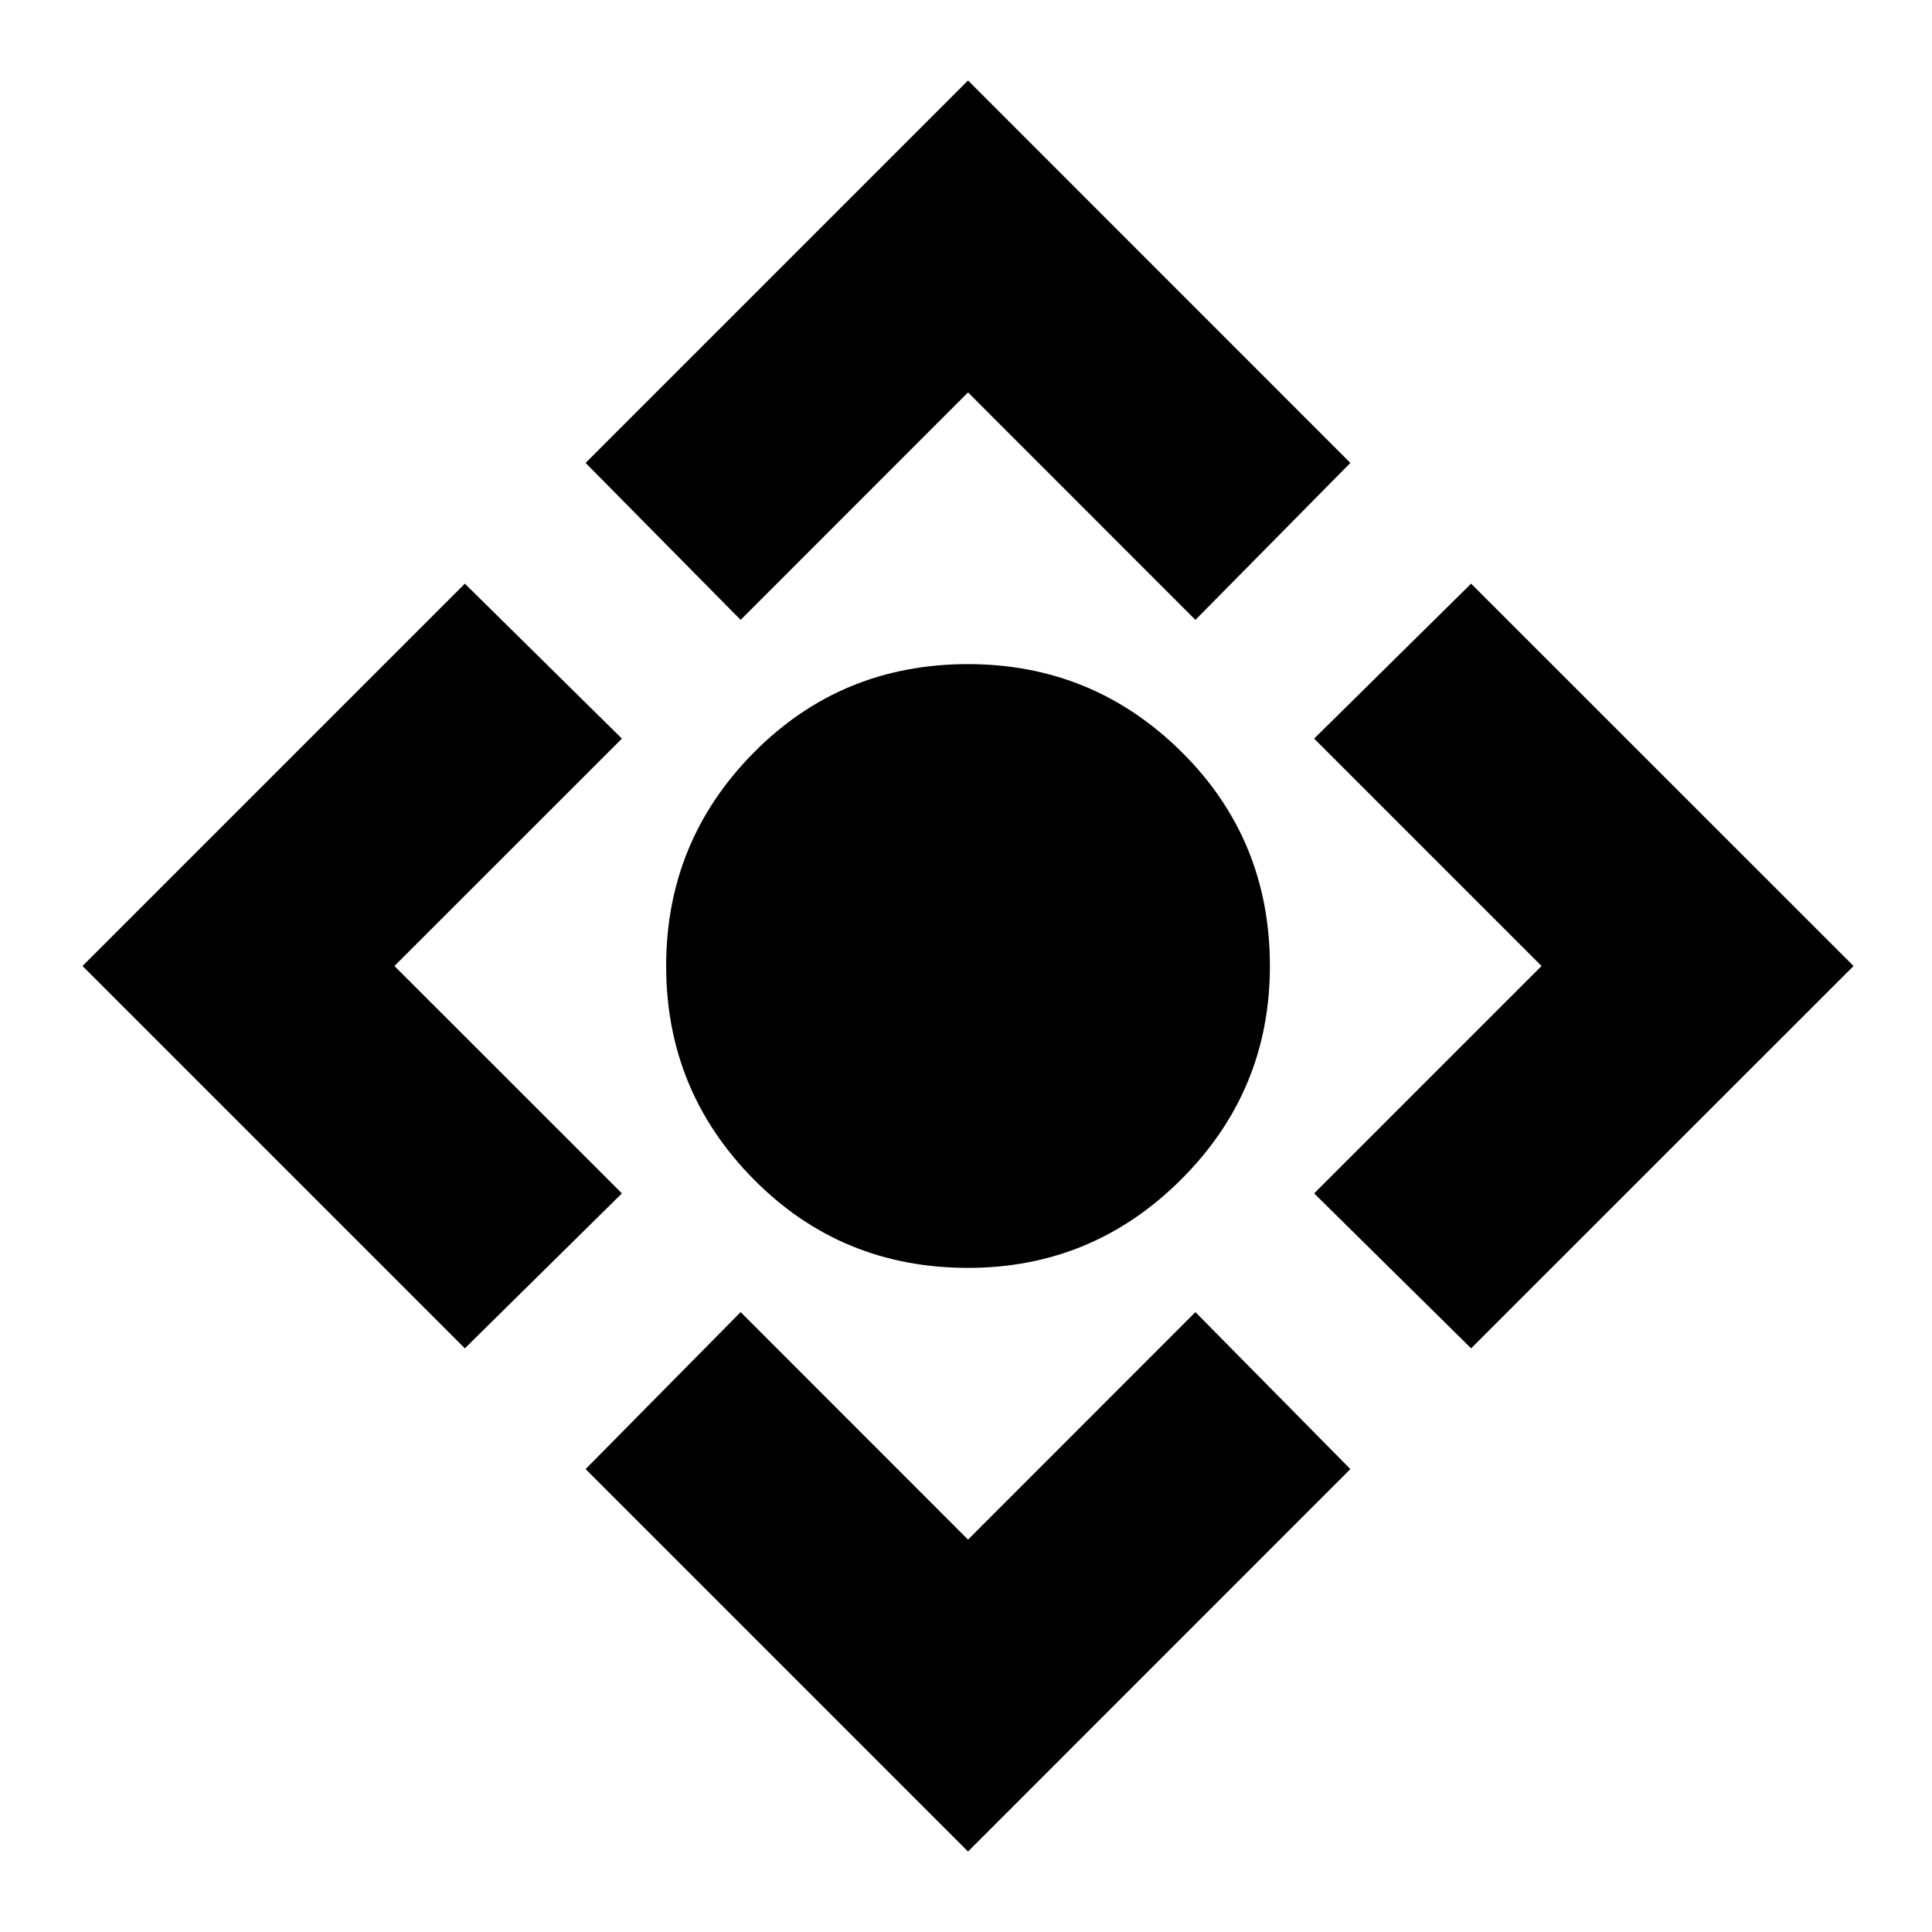 <svg xmlns="http://www.w3.org/2000/svg" height="20" width="20"><path d="M10.021 13.125Q8.708 13.125 7.802 12.208Q6.896 11.292 6.896 10Q6.896 8.708 7.802 7.792Q8.708 6.875 10.021 6.875Q11.312 6.875 12.229 7.781Q13.146 8.688 13.146 10Q13.146 11.292 12.229 12.208Q11.312 13.125 10.021 13.125ZM10.021 19.167 6.062 15.208 7.667 13.583 10.021 15.938 12.375 13.583 13.979 15.208ZM4.812 13.958 0.854 10 4.812 6.042 6.438 7.646 4.083 10 6.438 12.354ZM7.667 6.417 6.062 4.792 10.021 0.833 13.979 4.792 12.375 6.417 10.021 4.062ZM15.229 13.958 13.604 12.354 15.958 10 13.604 7.646 15.229 6.042 19.188 10Z"/></svg>